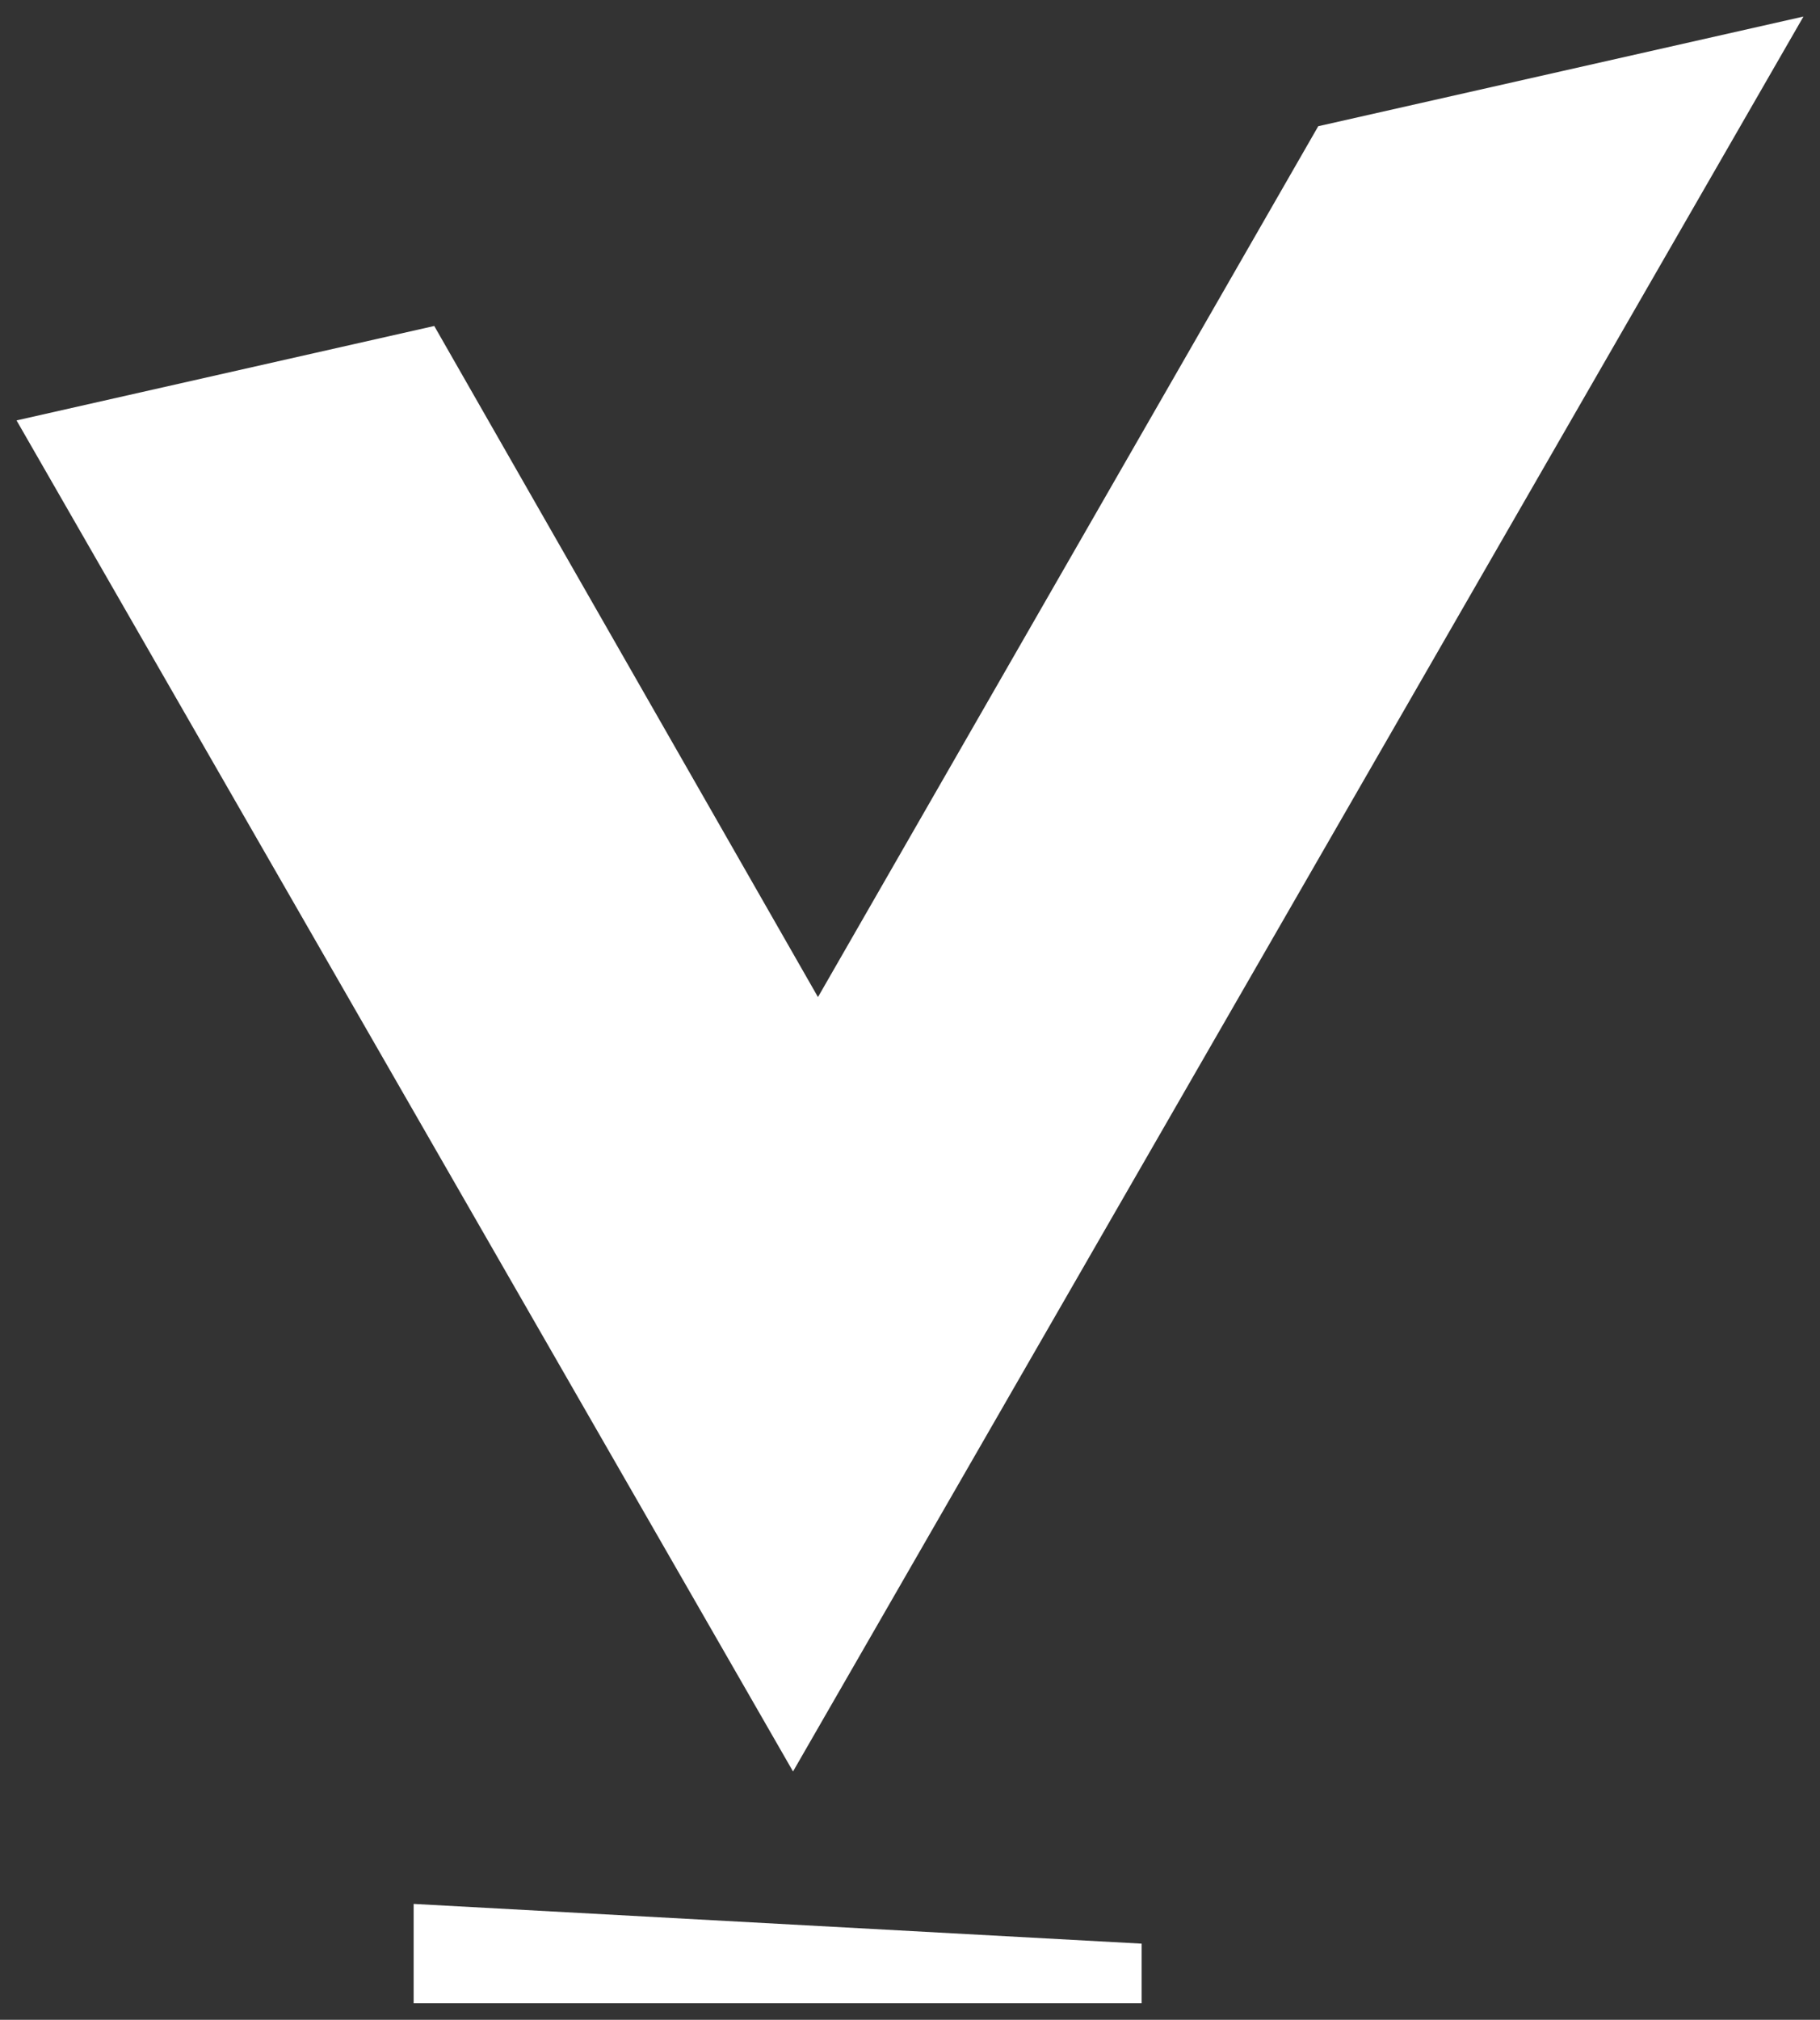 <?xml version="1.0" encoding="utf-8"?>
<svg width="55px" height="61px" viewBox="0 0 55 61" version="1.1" xmlns:xlink="http://www.w3.org/1999/xlink" xmlns="http://www.w3.org/2000/svg">
  <rect x="0" y="0" width="55" height="61" fill="#333333" stroke="none"/>
  <desc>Created with Lunacy</desc>
  <path d="M0 12.197L23.465 53L54 0L39.337 3.312L24.219 29.613L12.623 9.345L0 12.197ZM12 60L34 60L34 58.2L12 57L12 60Z" transform="translate(0.5 0.5)" id="Shape-Copy" fill="#FFFFFF" fill-rule="evenodd" stroke="none" />
</svg>